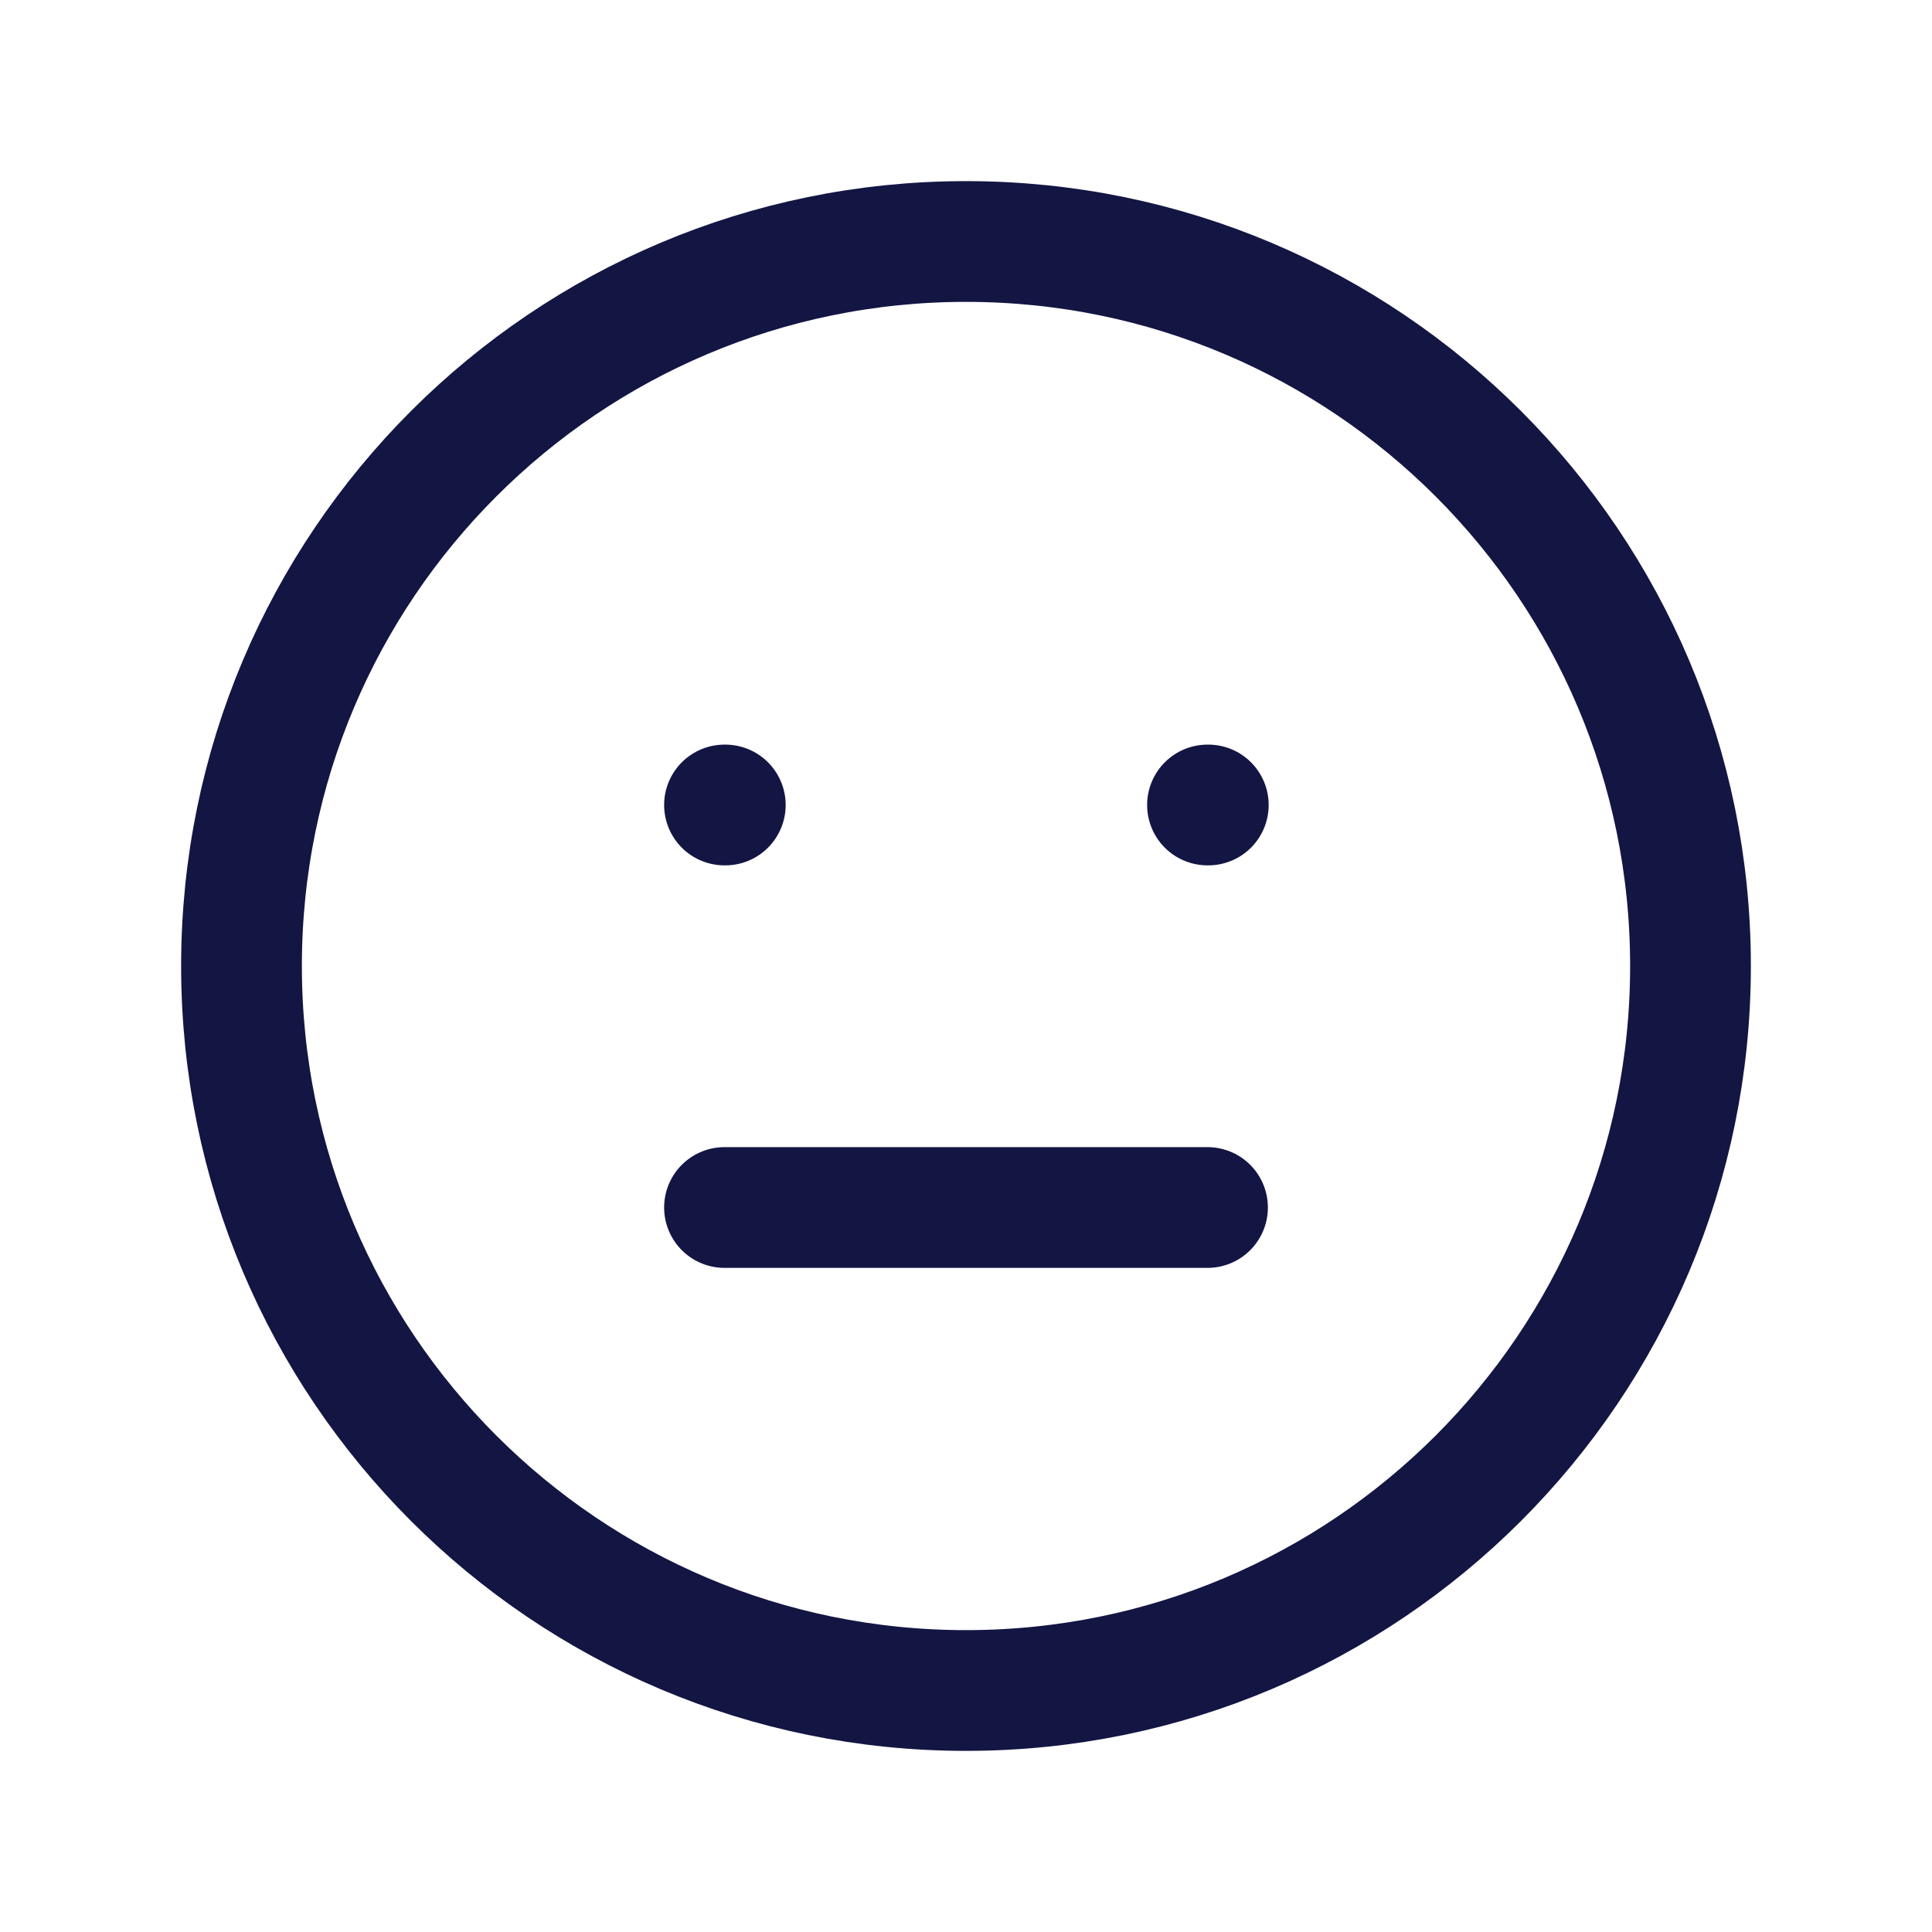 <svg width="44" height="44" viewBox="0 0 44 44" fill="none" xmlns="http://www.w3.org/2000/svg">
<path d="M22 38.5C31.113 38.5 38.5 31.113 38.5 22C38.5 12.887 31.113 5.5 22 5.5C12.887 5.5 5.5 12.887 5.5 22C5.5 31.113 12.887 38.5 22 38.5Z" stroke="#131543" stroke-width="2.75" stroke-linecap="round" stroke-linejoin="round"/>
<path d="M16.5 18.333H16.518" stroke="#131543" stroke-width="2.75" stroke-linecap="round" stroke-linejoin="round"/>
<path d="M27.5 18.333H27.518" stroke="#131543" stroke-width="2.75" stroke-linecap="round" stroke-linejoin="round"/>
<path d="M16.5 27.5H27.5" stroke="#131543" stroke-width="2.75" stroke-linecap="round" stroke-linejoin="round"/>
</svg>
